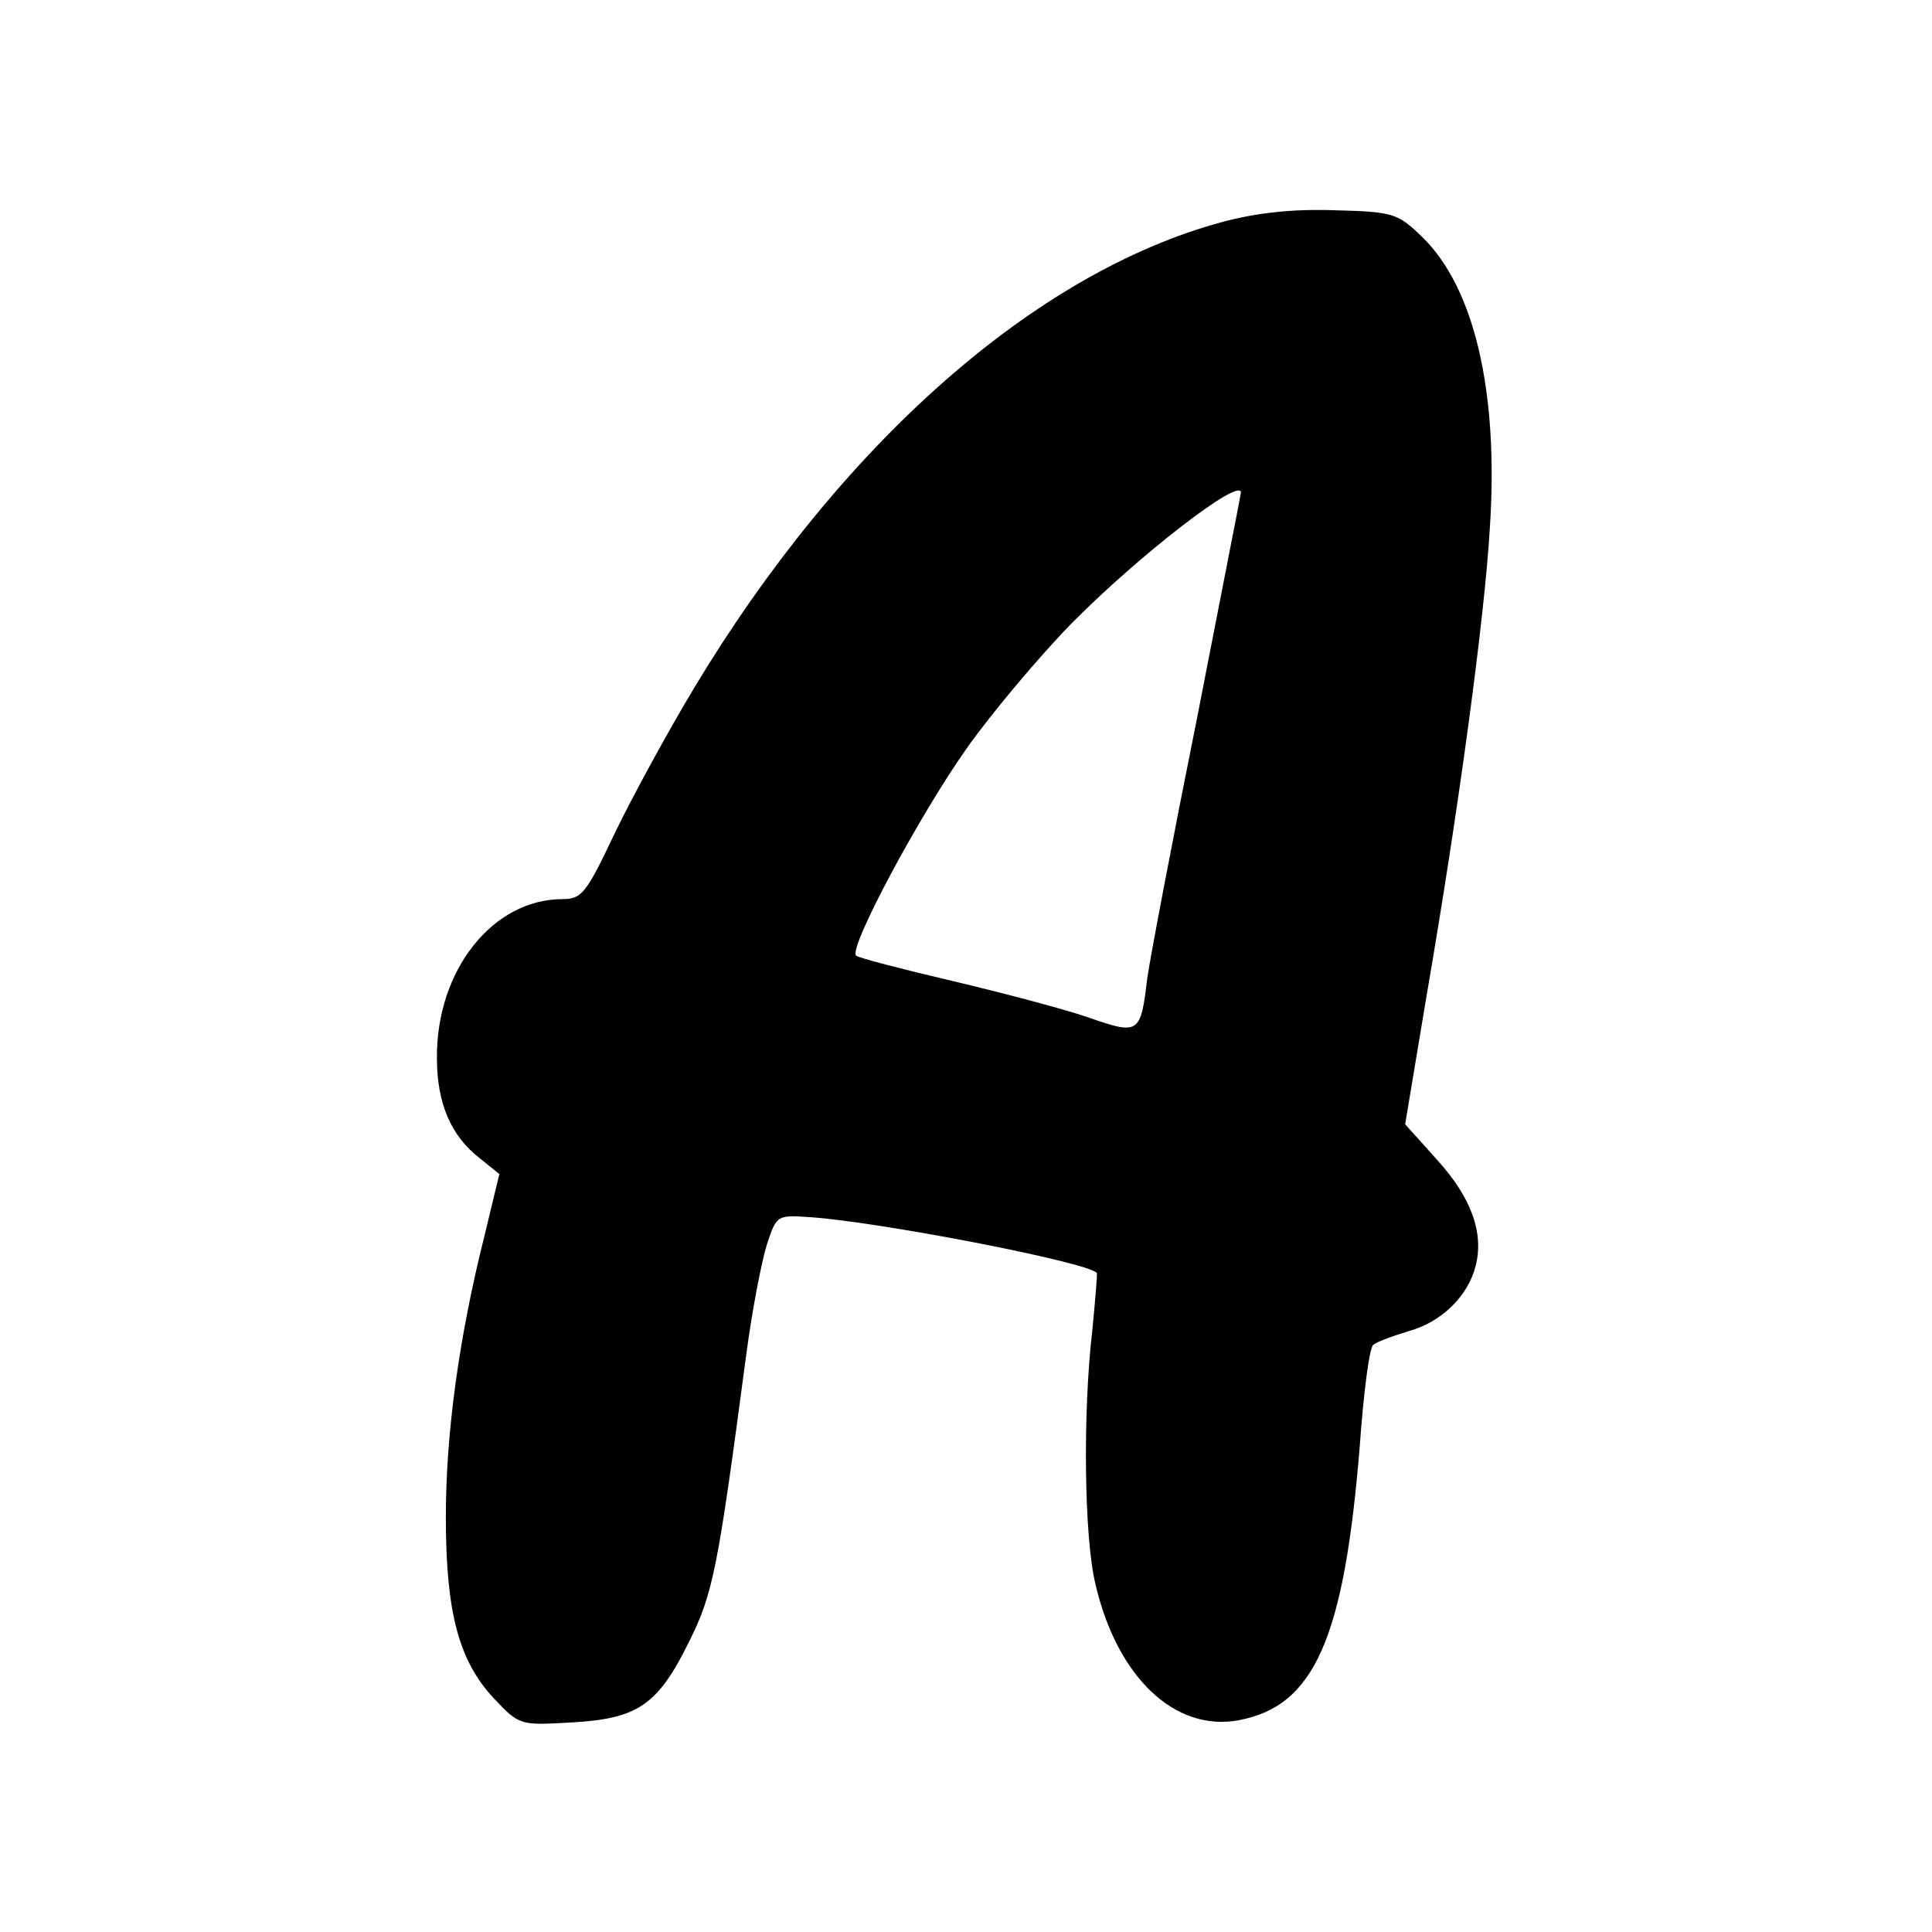 <?xml version="1.0" standalone="no"?>
<!DOCTYPE svg PUBLIC "-//W3C//DTD SVG 20010904//EN"
 "http://www.w3.org/TR/2001/REC-SVG-20010904/DTD/svg10.dtd">
<svg version="1.0" xmlns="http://www.w3.org/2000/svg"
 width="260pt" height="260pt" viewBox="0 0 260 260"
 preserveAspectRatio="xMidYMid meet">
<g transform="translate(0,260) scale(0.1,-0.1)"
fill="#000000" stroke="none">
<path d="M1644 2301 c-251 -68 -512 -298 -710 -627 -36 -60 -84 -148 -107
-196 -38 -80 -44 -88 -70 -88 -94 0 -170 -96 -169 -214 0 -61 19 -105 58 -135
l26 -21 -20 -83 c-34 -135 -52 -265 -52 -378 0 -128 17 -194 65 -245 34 -36
35 -36 104 -32 89 5 116 23 158 108 33 66 39 99 77 385 8 61 21 128 28 150 13
40 14 40 58 37 91 -6 372 -60 386 -75 1 -1 -2 -36 -6 -77 -13 -112 -11 -278 4
-341 29 -126 107 -200 193 -184 102 19 142 110 163 370 5 71 13 132 18 135 4
4 26 12 49 19 43 12 79 47 89 88 11 44 -6 91 -51 141 l-44 49 29 174 c43 250
78 508 85 629 12 183 -21 323 -91 391 -33 32 -39 34 -117 36 -56 2 -105 -3
-153 -16z m26 -364 c0 -2 -27 -138 -59 -303 -33 -164 -63 -322 -67 -350 -9
-76 -11 -77 -80 -53 -32 11 -115 33 -183 49 -68 16 -126 31 -129 34 -10 11 86
190 149 279 34 48 98 124 141 168 91 92 228 198 228 176z"/>
</g>
</svg>
